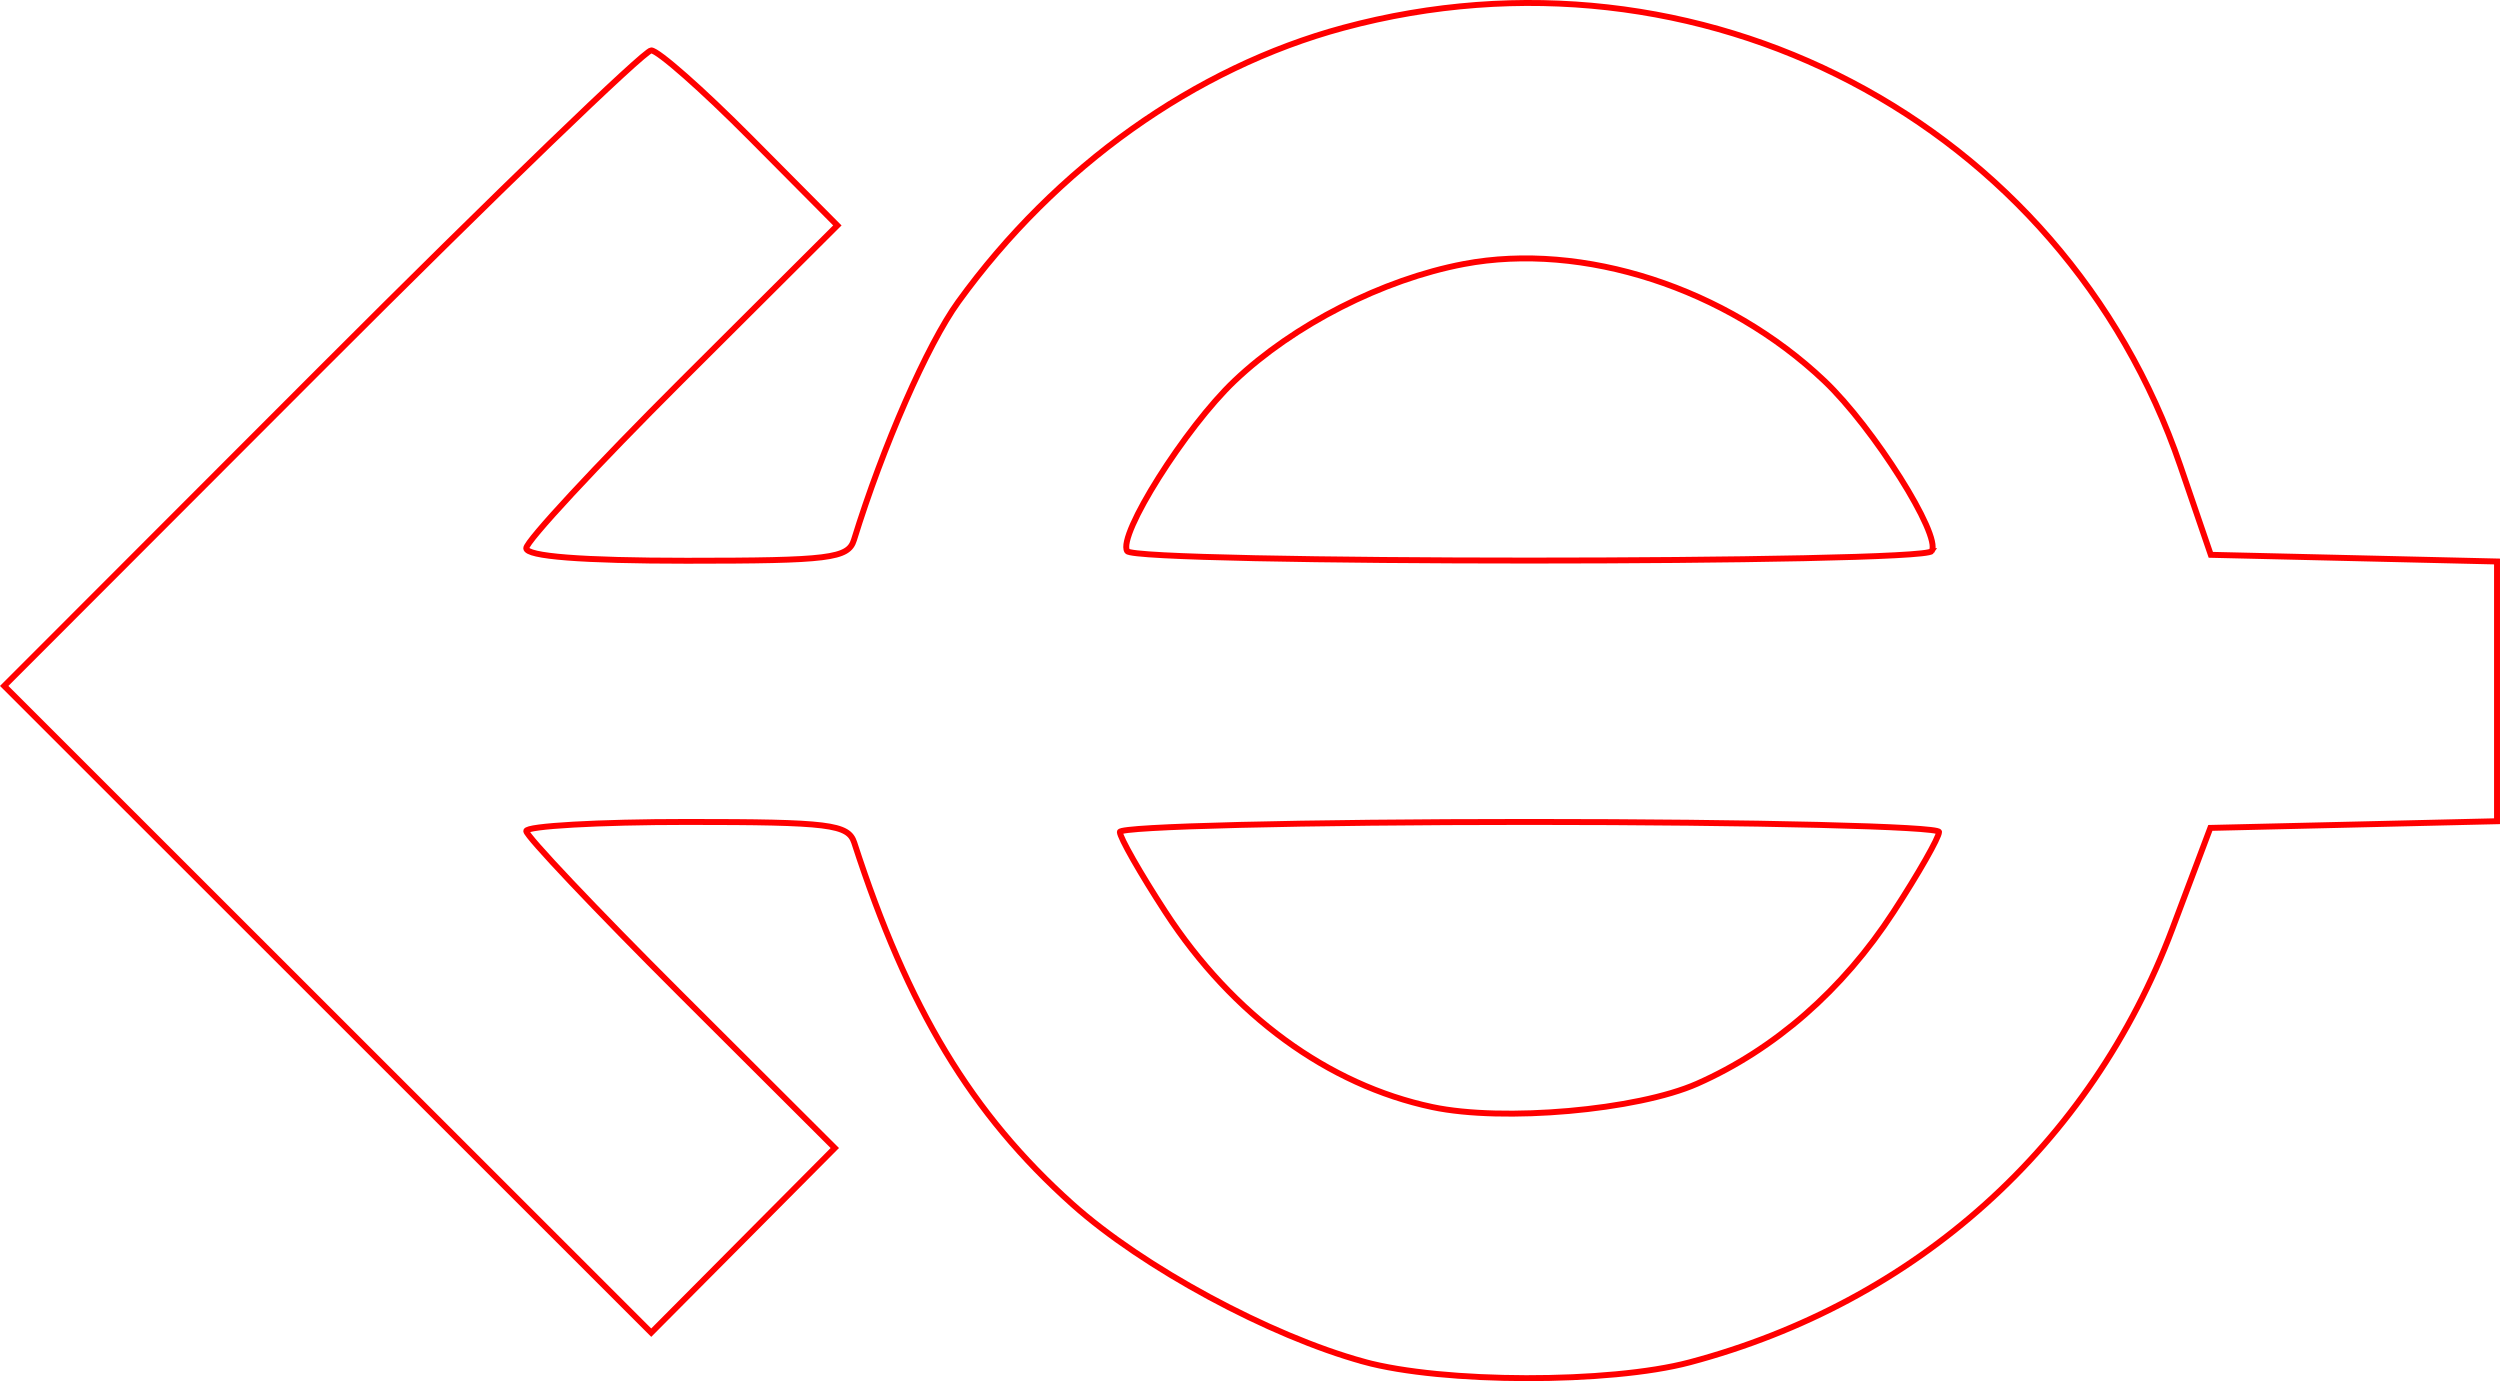 <?xml version="1.0" encoding="UTF-8" standalone="no"?>
<!-- Created with Inkscape (http://www.inkscape.org/) -->

<svg
   xmlns:dc="http://purl.org/dc/elements/1.1/"
   xmlns:cc="http://creativecommons.org/ns#"
   xmlns:rdf="http://www.w3.org/1999/02/22-rdf-syntax-ns#"
   xmlns:svg="http://www.w3.org/2000/svg"
   xmlns="http://www.w3.org/2000/svg"
   xmlns:sodipodi="http://sodipodi.sourceforge.net/DTD/sodipodi-0.dtd"
   xmlns:inkscape="http://www.inkscape.org/namespaces/inkscape"
   version="1.1"
   id="svg62"
   width="63.269mm"
   height="34.955mm"
   viewBox="0 0 239.126 132.113"
   sodipodi:docname="esoterica-no_go.svg"
   inkscape:version="0.92.5 (2060ec1f9f, 2020-04-08)">
  <defs
     id="defs66" />
  <sodipodi:namedview
     pagecolor="#ffffff"
     bordercolor="#666666"
     borderopacity="1"
     objecttolerance="10"
     gridtolerance="10"
     guidetolerance="10"
     inkscape:pageopacity="0"
     inkscape:pageshadow="2"
     inkscape:window-width="1920"
     inkscape:window-height="997"
     id="namedview64"
     showgrid="false"
     units="mm"
     fit-margin-top="0"
     fit-margin-left="0"
     fit-margin-right="0"
     fit-margin-bottom="0"
     inkscape:zoom="0.88059701"
     inkscape:cx="119.83182"
     inkscape:cy="66.212062"
     inkscape:window-x="0"
     inkscape:window-y="28"
     inkscape:window-maximized="1"
     inkscape:current-layer="svg62" />
  <path
     style="fill:#000000;fill-opacity:0;stroke:#ff0000;stroke-width:0.568;stroke-miterlimit:4;stroke-dasharray:none;stroke-opacity:1"
     d="m 130.447,130.246 c -8.996,-2.468 -21.126,-9.024 -27.876,-15.067 -9.65,-8.64 -15.704,-18.673 -20.86,-34.572 -0.572,-1.763 -2.379,-1.987 -16.011,-1.987 -8.451,0 -15.366,0.391 -15.366,0.868 0,0.477 6.641,7.495 14.758,15.594 l 14.758,14.726 -8.779,8.831 -8.779,8.831 L 31.347,96.539 0.401,65.61 30.762,35.222 C 47.46,18.509 61.645,4.828 62.286,4.82 c 0.64,-0.008 4.909,3.756 9.486,8.364 L 80.094,21.562 65.214,36.399 C 57.03,44.56 50.334,51.777 50.334,52.436 c 0,0.784 5.331,1.2 15.366,1.2 13.644,0 15.435,-0.223 15.98,-1.987 2.771,-8.973 7.032,-18.697 9.978,-22.771 C 101.011,15.943 114.289,6.489 128.483,2.659 c 34.046,-9.187 68.81,9.002 80.067,41.893 l 2.915,8.517 13.688,0.319 13.688,0.319 v 12.422 12.422 l -13.71,0.319 -13.71,0.319 -3.636,9.653 c -7.798,20.7 -24.509,35.71 -46.165,41.466 -7.688,2.043 -23.622,2.013 -31.175,-0.059 z m 31.889,-26.591 c 7.419,-3.282 13.918,-8.964 18.767,-16.411 2.402,-3.688 4.367,-7.138 4.367,-7.665 0,-0.528 -17.63,-0.96 -39.178,-0.96 -21.548,0 -39.178,0.432 -39.178,0.96 0,0.528 1.965,3.977 4.367,7.665 6.425,9.867 15.547,16.53 25.529,18.648 6.765,1.435 19.584,0.303 25.326,-2.237 z m 22.434,-50.94 c 0.933,-1.509 -5.57,-11.822 -10.266,-16.281 -9.358,-8.884 -23.105,-13.34 -34.494,-11.18 -7.76,1.472 -16.277,5.814 -21.929,11.18 -4.696,4.458 -11.199,14.771 -10.266,16.281 0.745,1.205 76.212,1.205 76.956,0 z"
     id="path4709"
     inkscape:connector-curvature="0" />
</svg>
